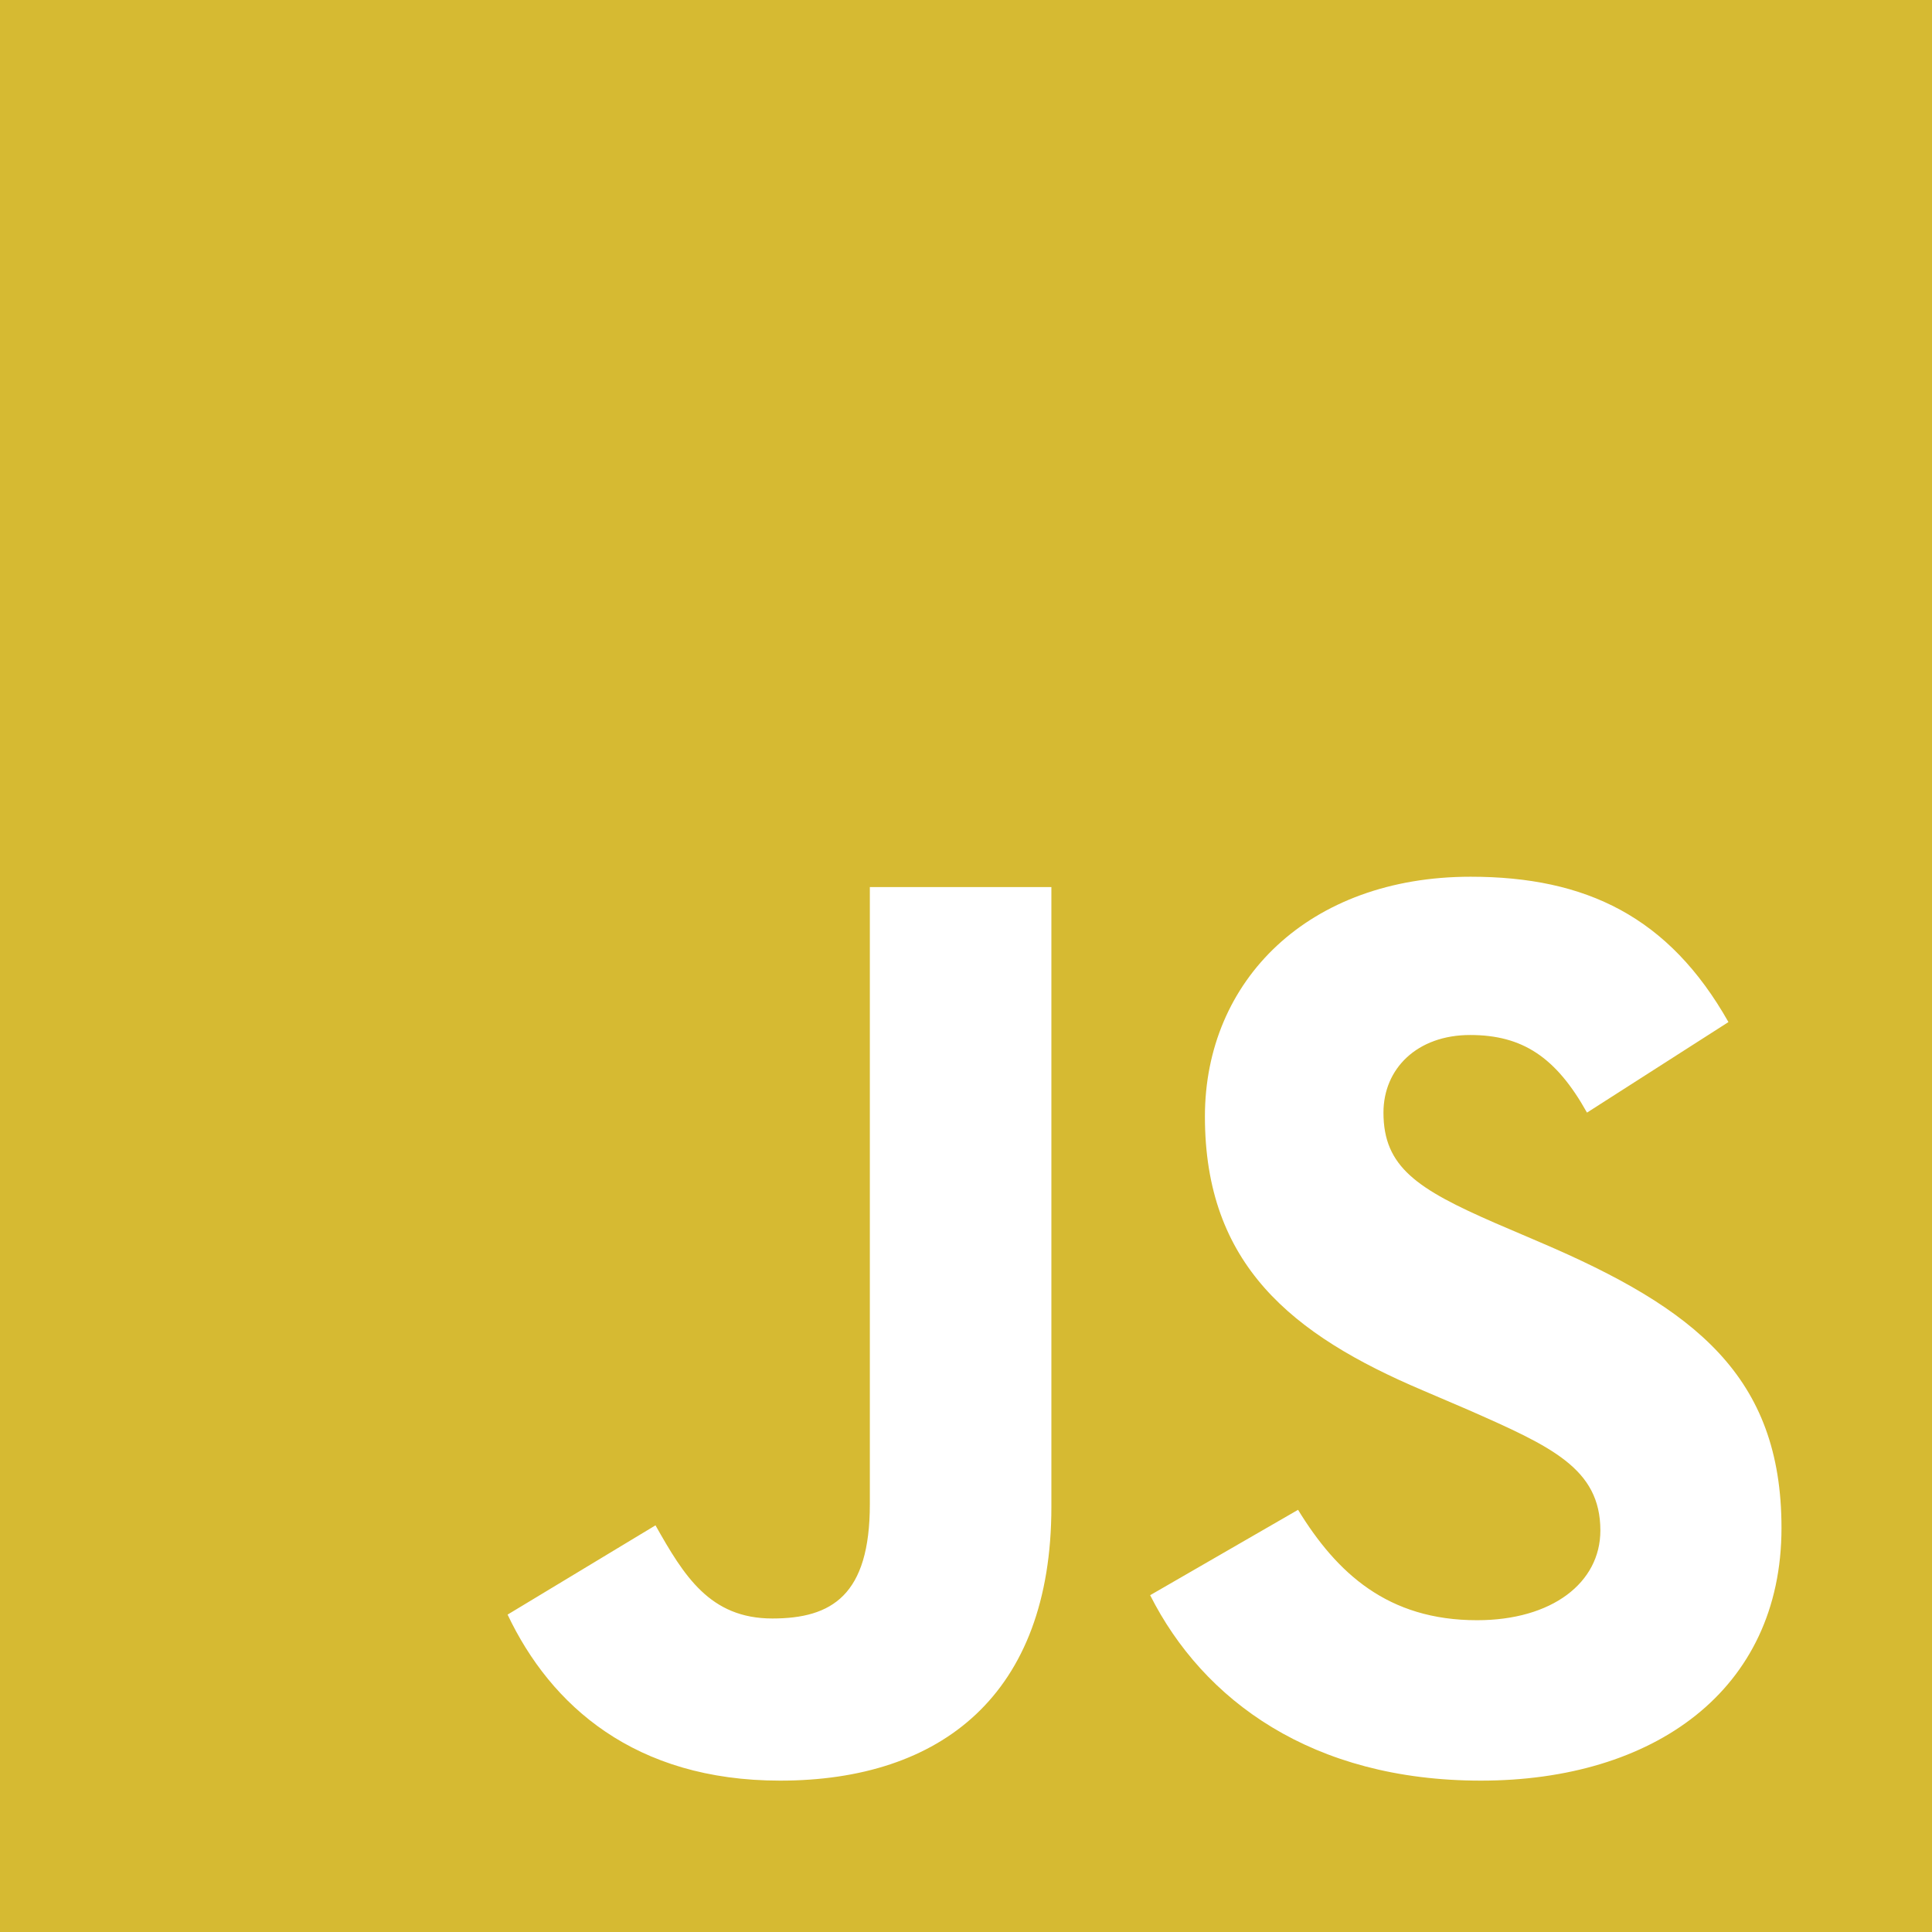 <?xml version="1.0" encoding="UTF-8"?>
<svg width="92px" height="92px" viewBox="0 0 92 92" version="1.1" xmlns="http://www.w3.org/2000/svg" xmlns:xlink="http://www.w3.org/1999/xlink">
    <title>Shape</title>
    <g id="Page-2" stroke="none" stroke-width="1" fill="none" fill-rule="evenodd">
        <g id="Artboard" transform="translate(-357, -507)" fill="#D6BA32" fill-rule="nonzero">
            <path d="M357,507 L357,599 L449,599 L449,507 L357,507 Z M407.066,578.752 C407.066,587.705 401.809,591.792 394.149,591.792 C387.229,591.792 383.224,588.219 381.171,583.886 L388.214,579.635 C389.57,582.038 390.802,584.071 393.779,584.071 C396.613,584.071 398.421,582.962 398.421,578.629 L398.421,549.242 L407.066,549.242 L407.066,578.752 L407.066,578.752 Z M427.52,591.792 C419.49,591.792 414.295,587.972 411.769,582.962 L418.812,578.896 C420.661,581.914 423.084,584.153 427.335,584.153 C430.908,584.153 433.208,582.366 433.208,579.881 C433.208,576.924 430.867,575.877 426.904,574.131 L424.747,573.207 C418.504,570.558 414.377,567.211 414.377,560.167 C414.377,553.678 419.326,548.749 427.027,548.749 C432.53,548.749 436.473,550.659 439.307,555.67 L432.571,559.982 C431.093,557.333 429.491,556.286 427.006,556.286 C424.48,556.286 422.879,557.888 422.879,559.982 C422.879,562.57 424.48,563.617 428.197,565.239 L430.354,566.163 C437.705,569.305 441.833,572.529 441.833,579.758 C441.833,587.521 435.713,591.792 427.52,591.792 L427.52,591.792 Z" id="Shape"></path>
        </g>
    </g>
</svg>